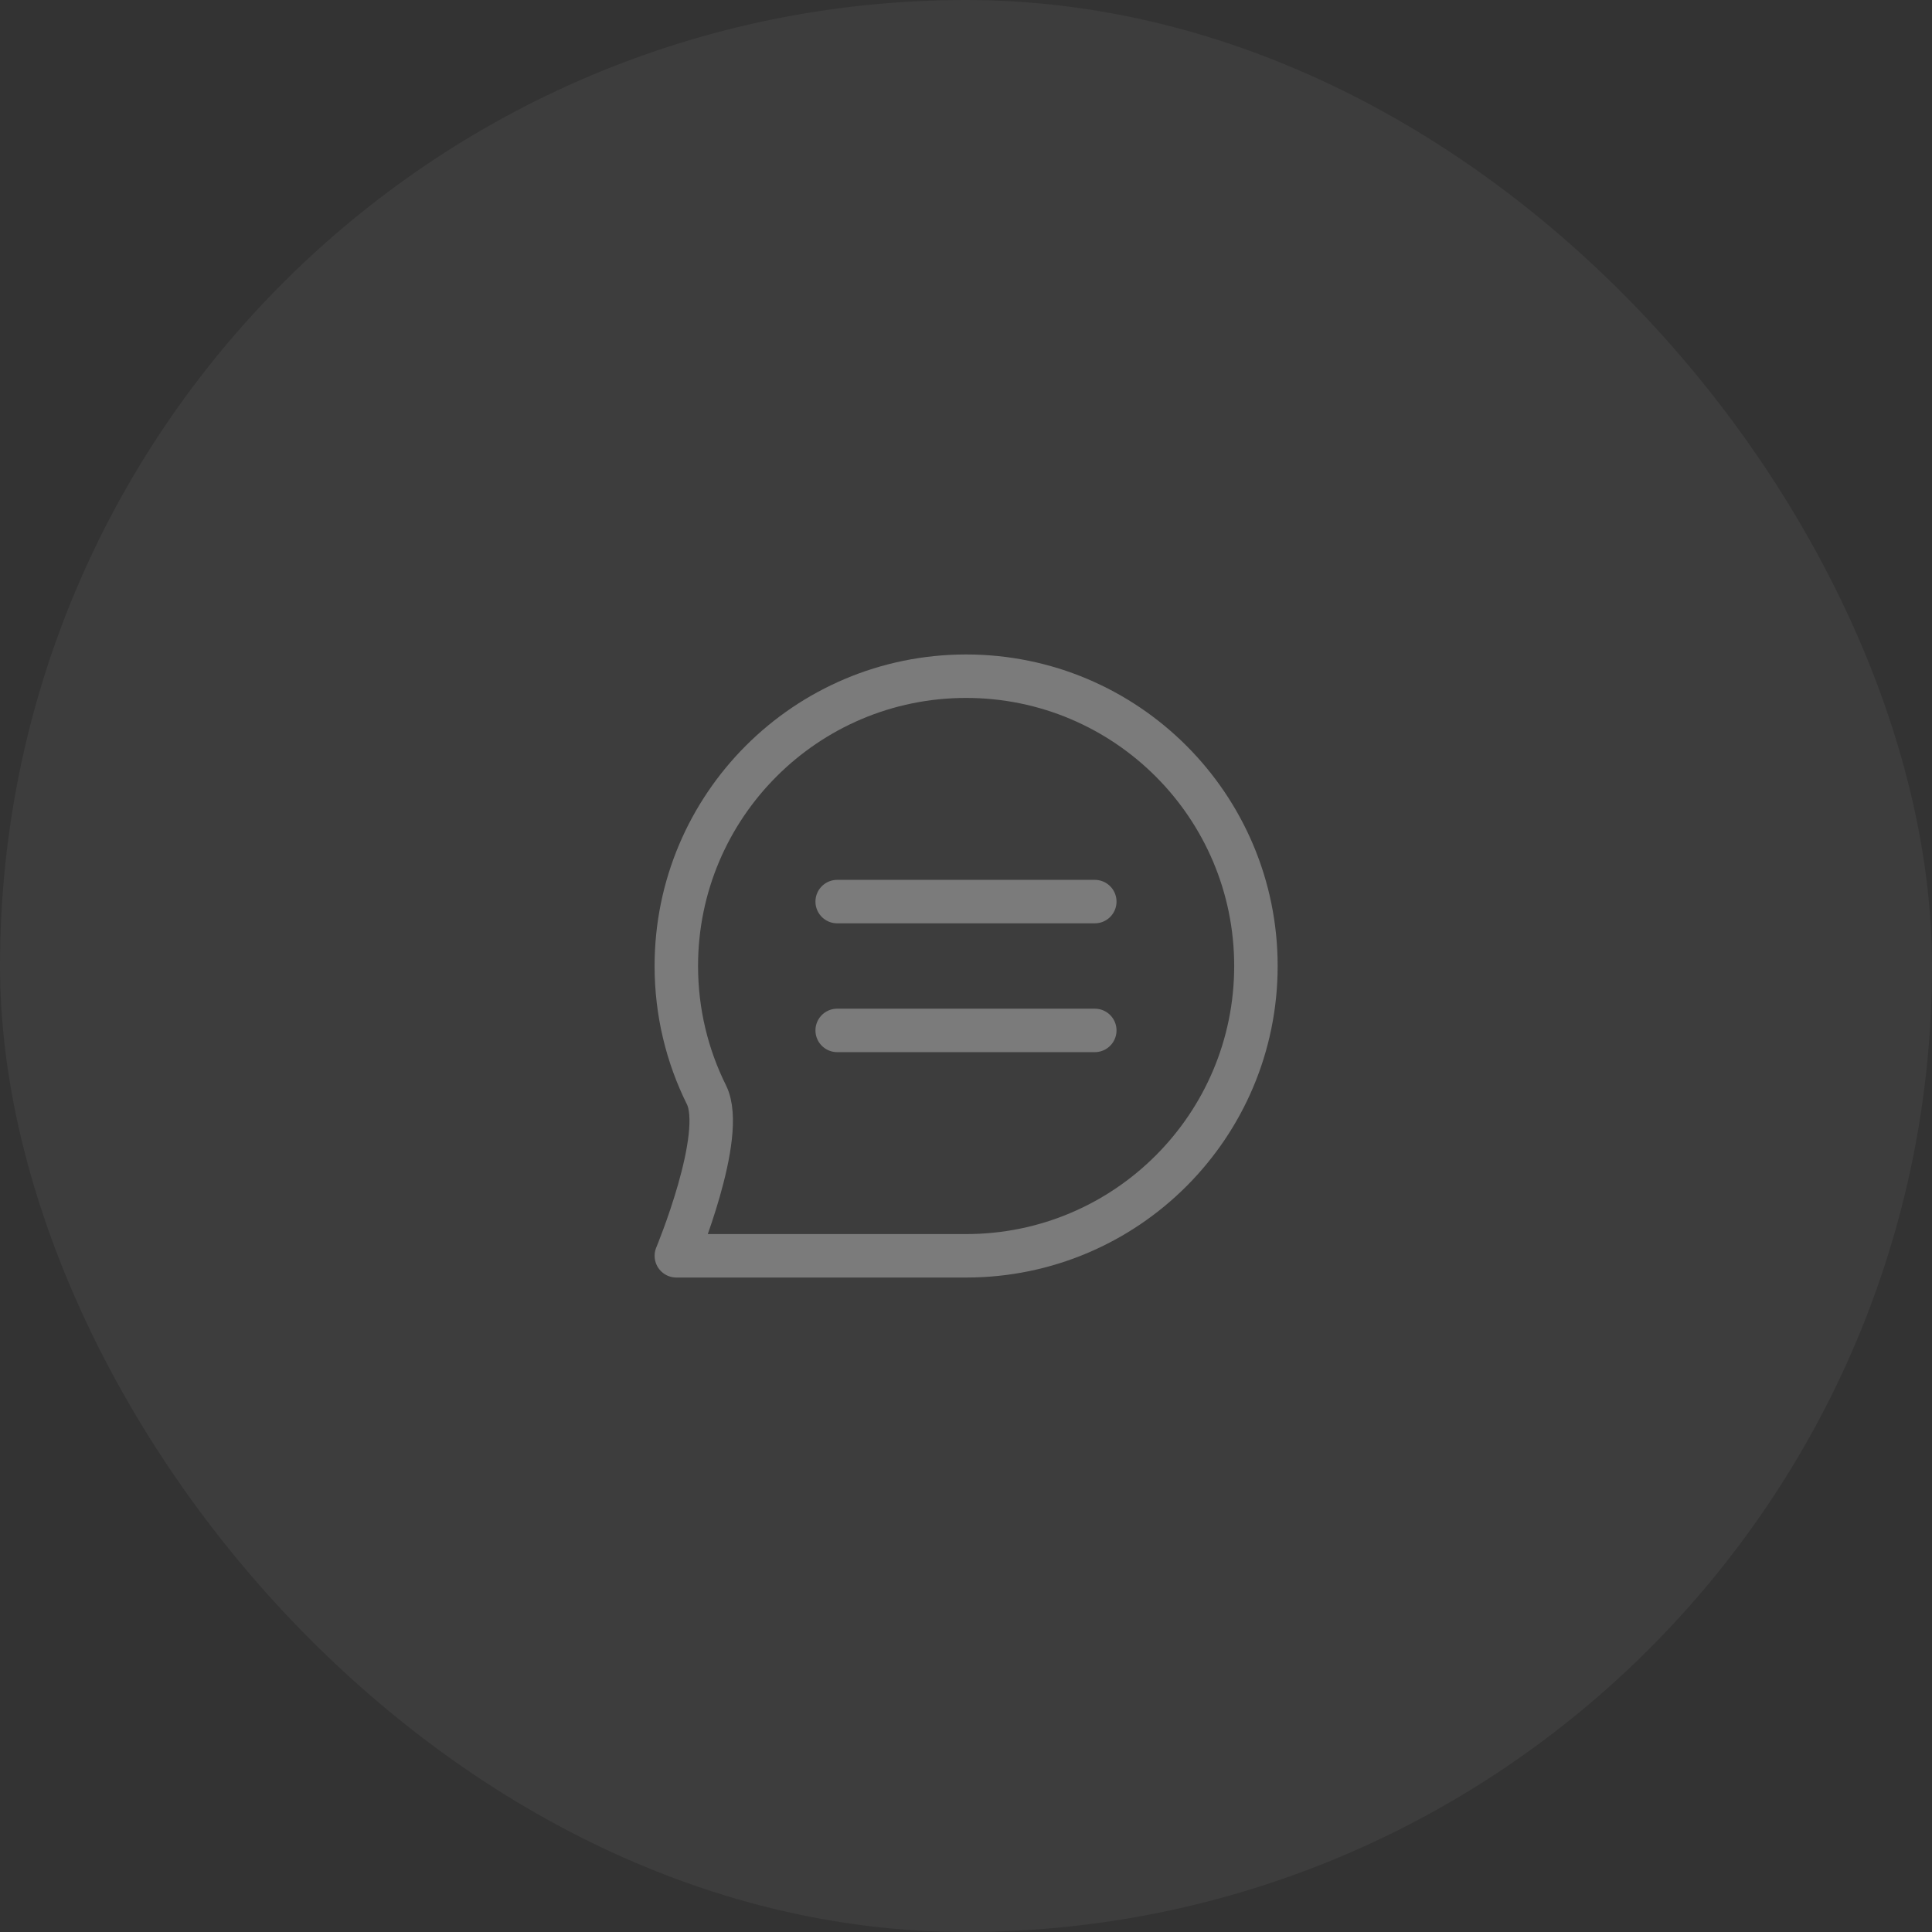 <svg width="80" height="80" viewBox="0 0 80 80" fill="none" xmlns="http://www.w3.org/2000/svg">
<rect x="0" y="0" width="80" height="80" fill="#333333" stroke="none"/>
<rect width="80" height="80" rx="40" fill="white" fill-opacity="0.05"/>
<path d="M34.666 37.333H45.333M34.666 42.667H45.333M52.005 40C52.005 46.627 46.632 52 40.005 52C37.29 52 28.006 52 28.006 52C28.006 52 30.085 47.008 29.253 45.334C28.454 43.727 28.005 41.916 28.005 40C28.005 33.373 33.377 28 40.005 28C46.632 28 52.005 33.373 52.005 40Z" stroke="white" stroke-opacity="0.32" stroke-width="1.8" stroke-linecap="round" stroke-linejoin="round"/>
</svg>
